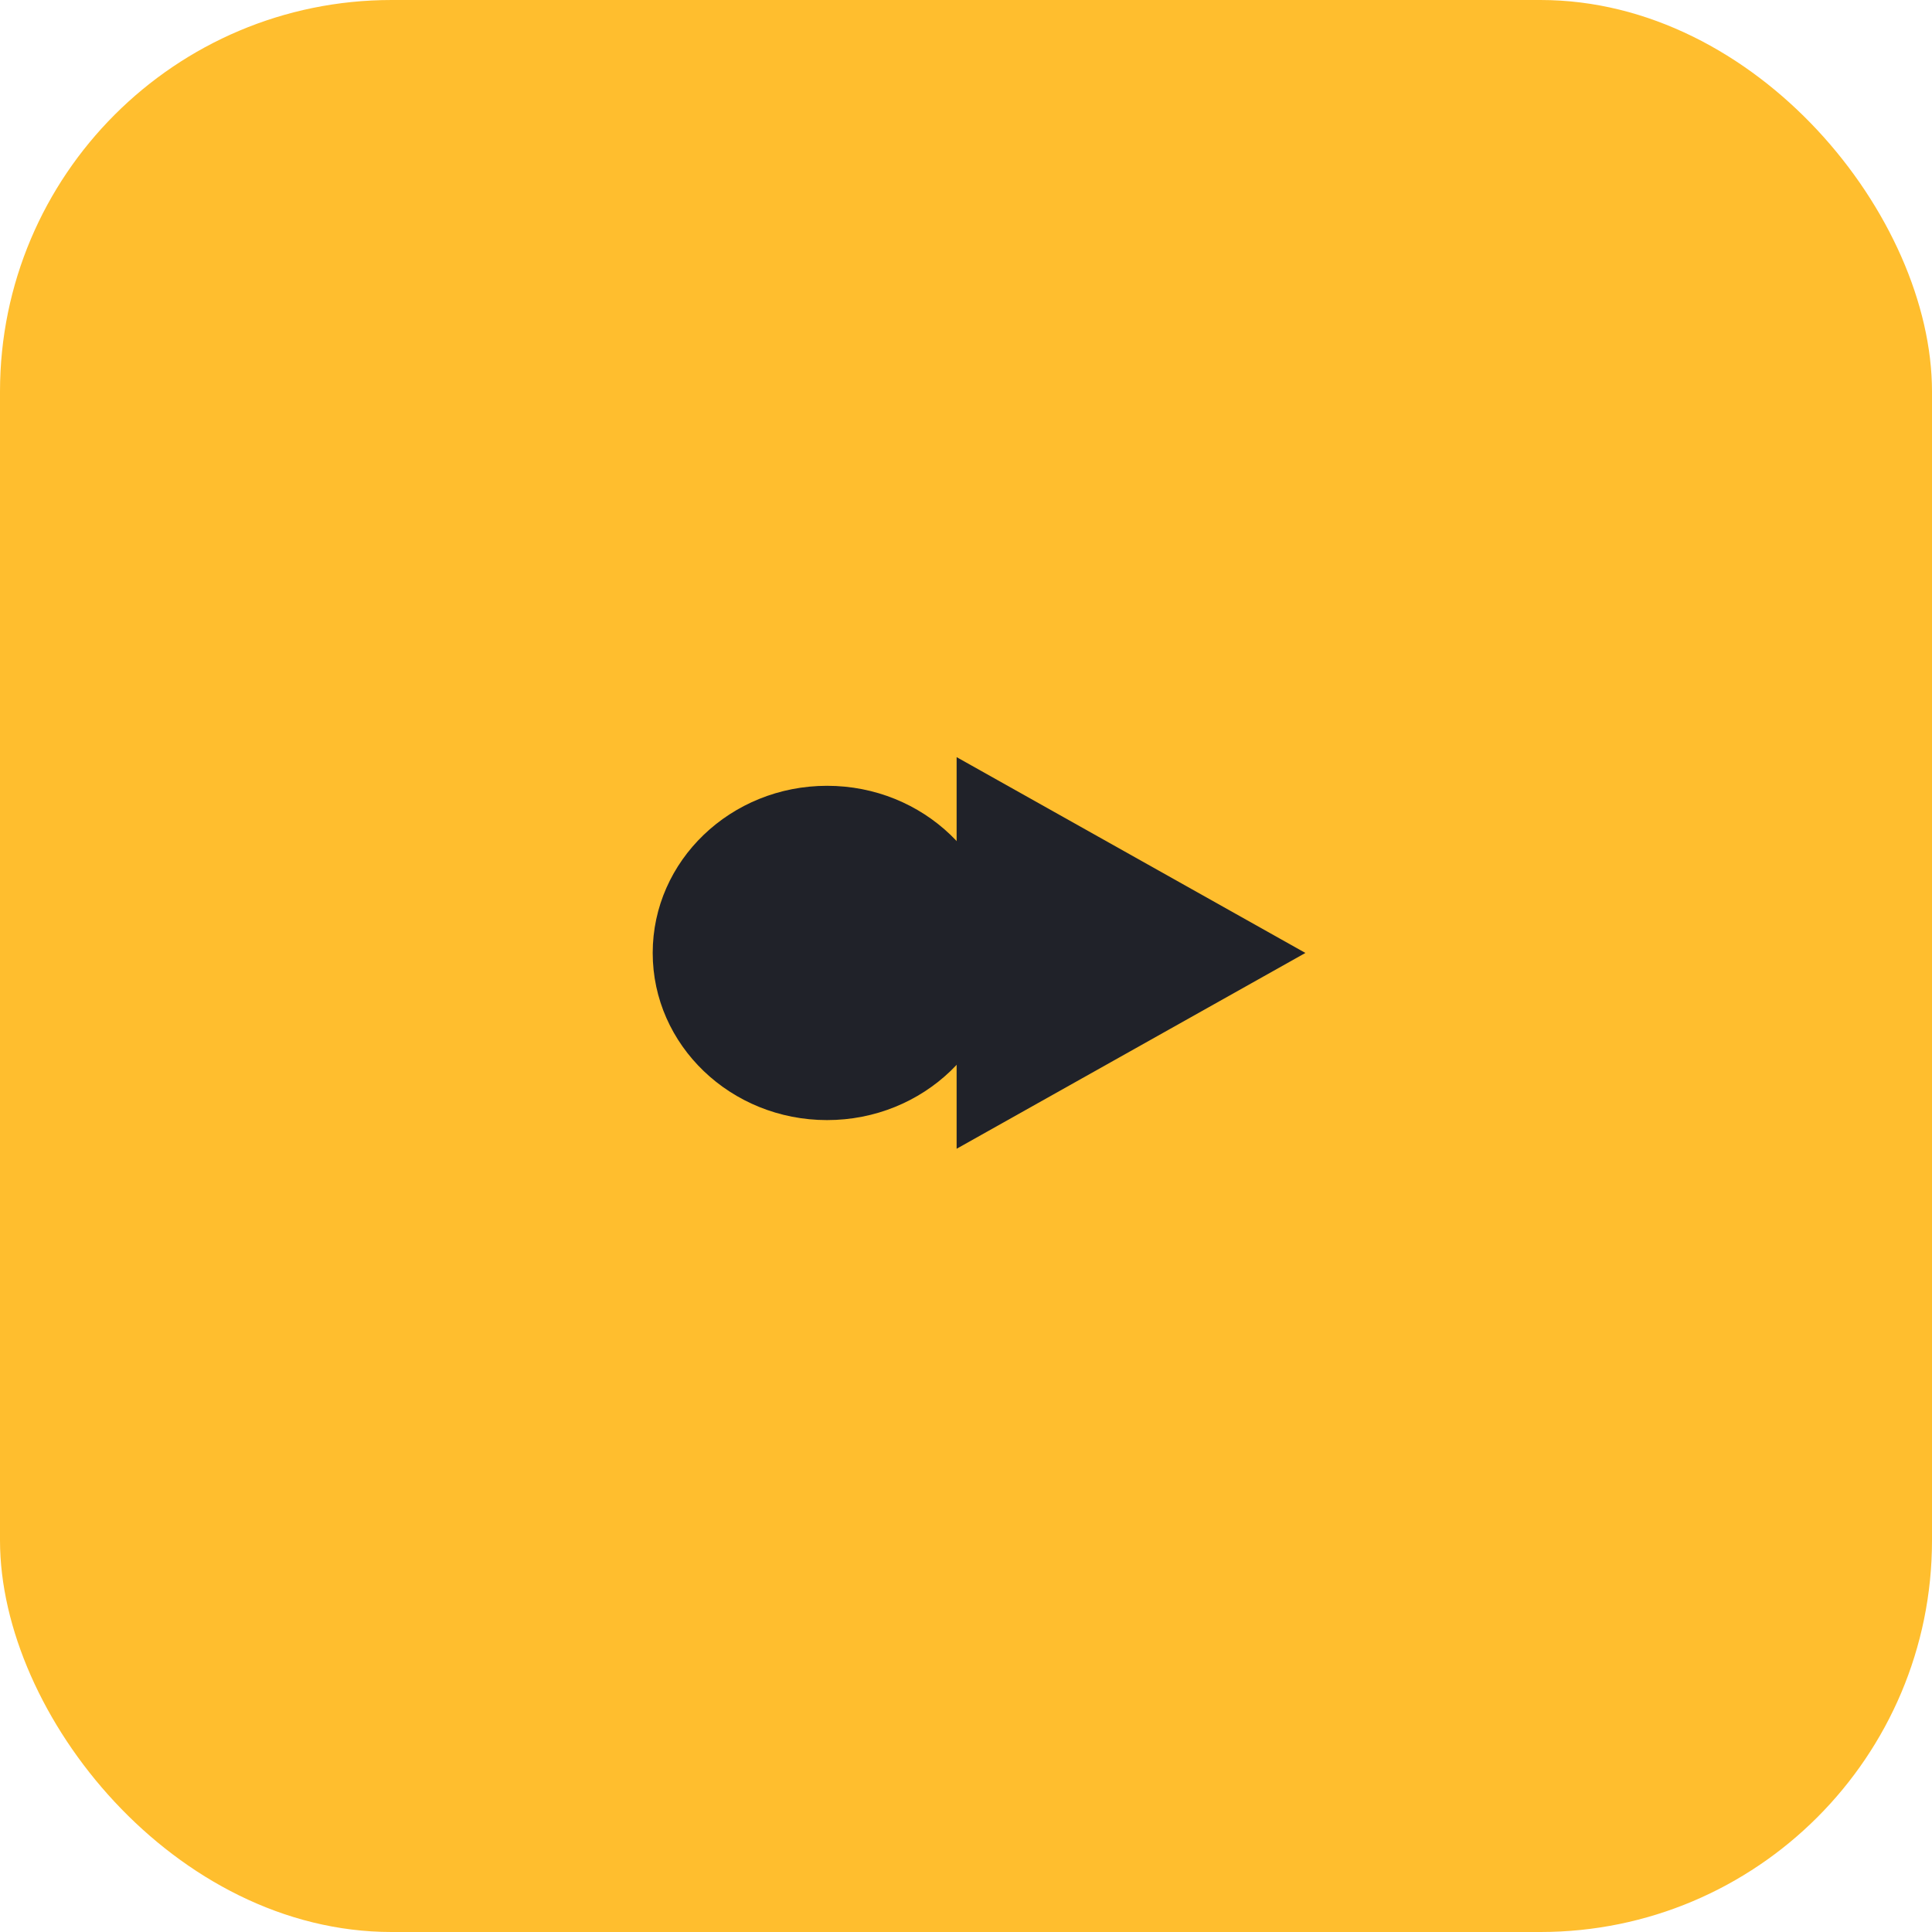 <svg width="74" height="74" viewBox="0 0 74 74" fill="none" xmlns="http://www.w3.org/2000/svg">
<rect width="74" height="74" rx="15" fill="#FFBE2E"/>
<path d="M38.359 36.5C38.359 40.036 35.368 42.902 31.679 42.902C27.991 42.902 25 40.036 25 36.5C25 32.964 27.991 30.098 31.679 30.098C35.368 30.098 38.359 32.964 38.359 36.5Z" fill="#202229"/>
<path d="M36.641 44L36.641 29L50 36.5L36.641 44Z" fill="#202229"/>
</svg>
